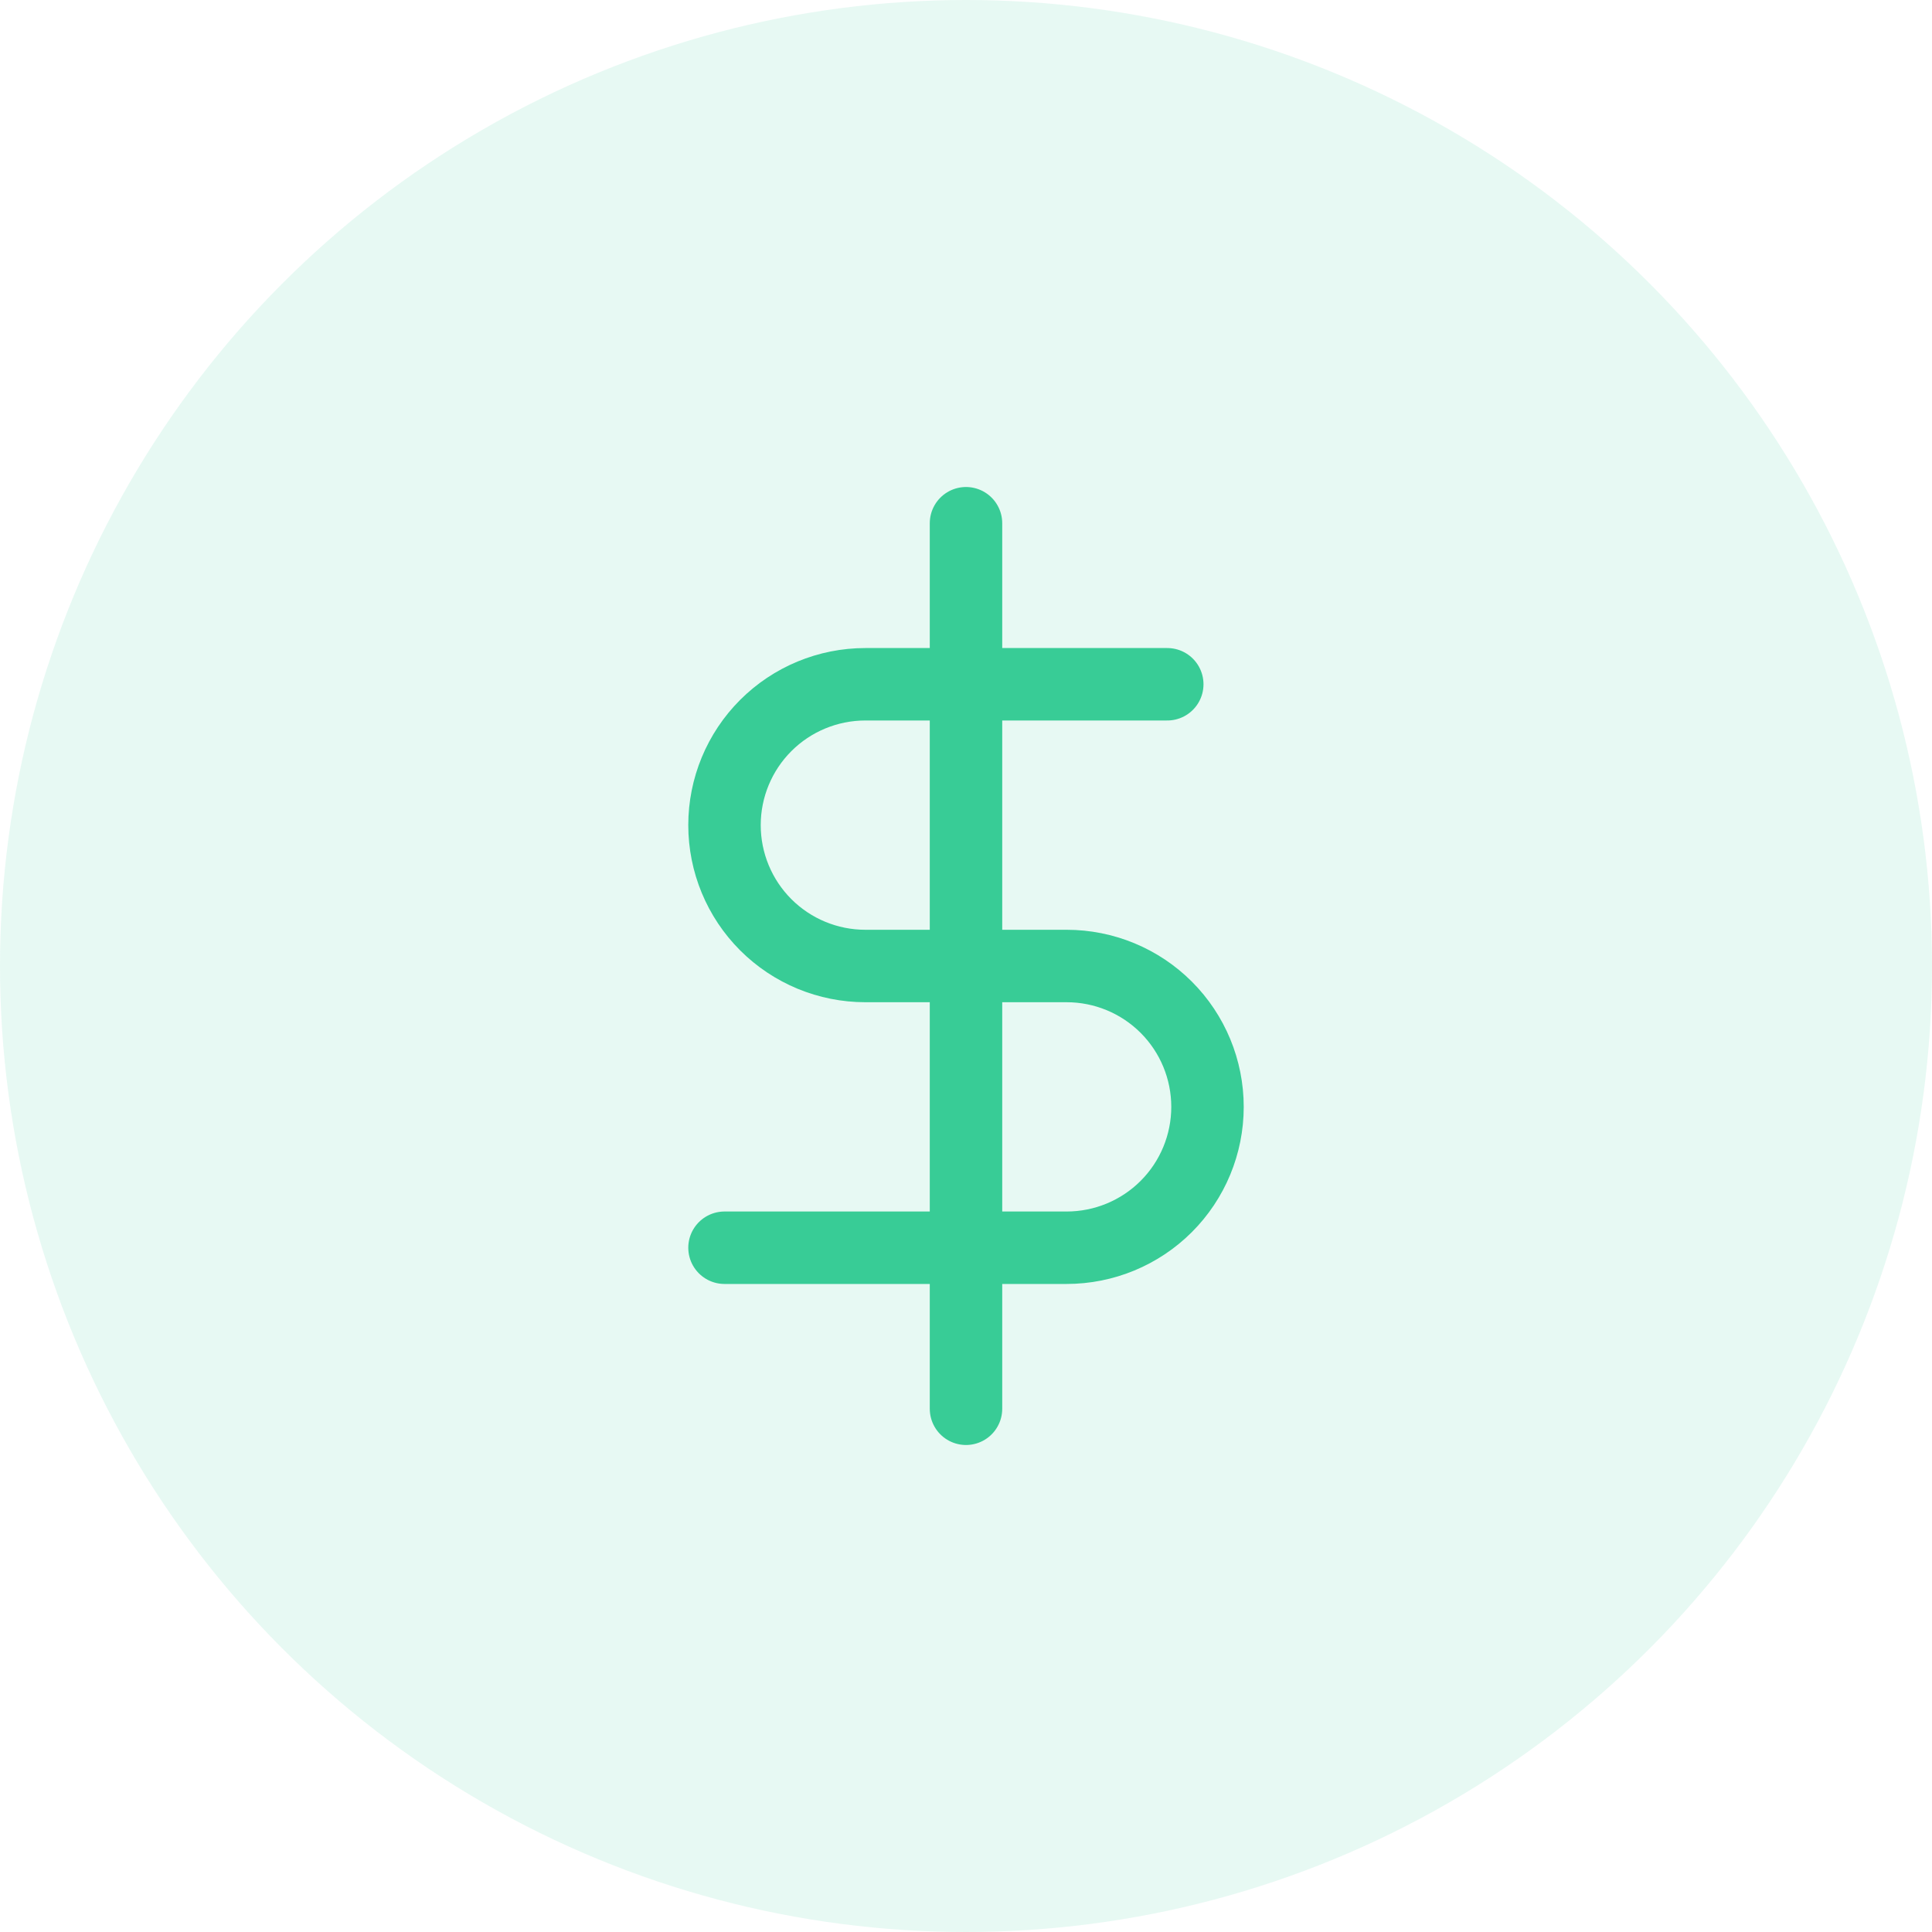<svg width="40" height="40" viewBox="0 0 40 40" fill="none" xmlns="http://www.w3.org/2000/svg">
<circle cx="20" cy="20" r="20" fill="#38CC96" fill-opacity="0.12"/>
<path d="M20 10.833V29.167" stroke="#38CC96" stroke-width="1.5" stroke-linecap="round" stroke-linejoin="round"/>
<path d="M24.167 14.167H17.917C17.143 14.167 16.401 14.474 15.854 15.021C15.307 15.568 15 16.31 15 17.083C15 17.857 15.307 18.599 15.854 19.146C16.401 19.693 17.143 20 17.917 20H22.083C22.857 20 23.599 20.307 24.146 20.854C24.693 21.401 25 22.143 25 22.917C25 23.69 24.693 24.432 24.146 24.979C23.599 25.526 22.857 25.833 22.083 25.833H15" stroke="#38CC96" stroke-width="1.5" stroke-linecap="round" stroke-linejoin="round"/>
</svg>
